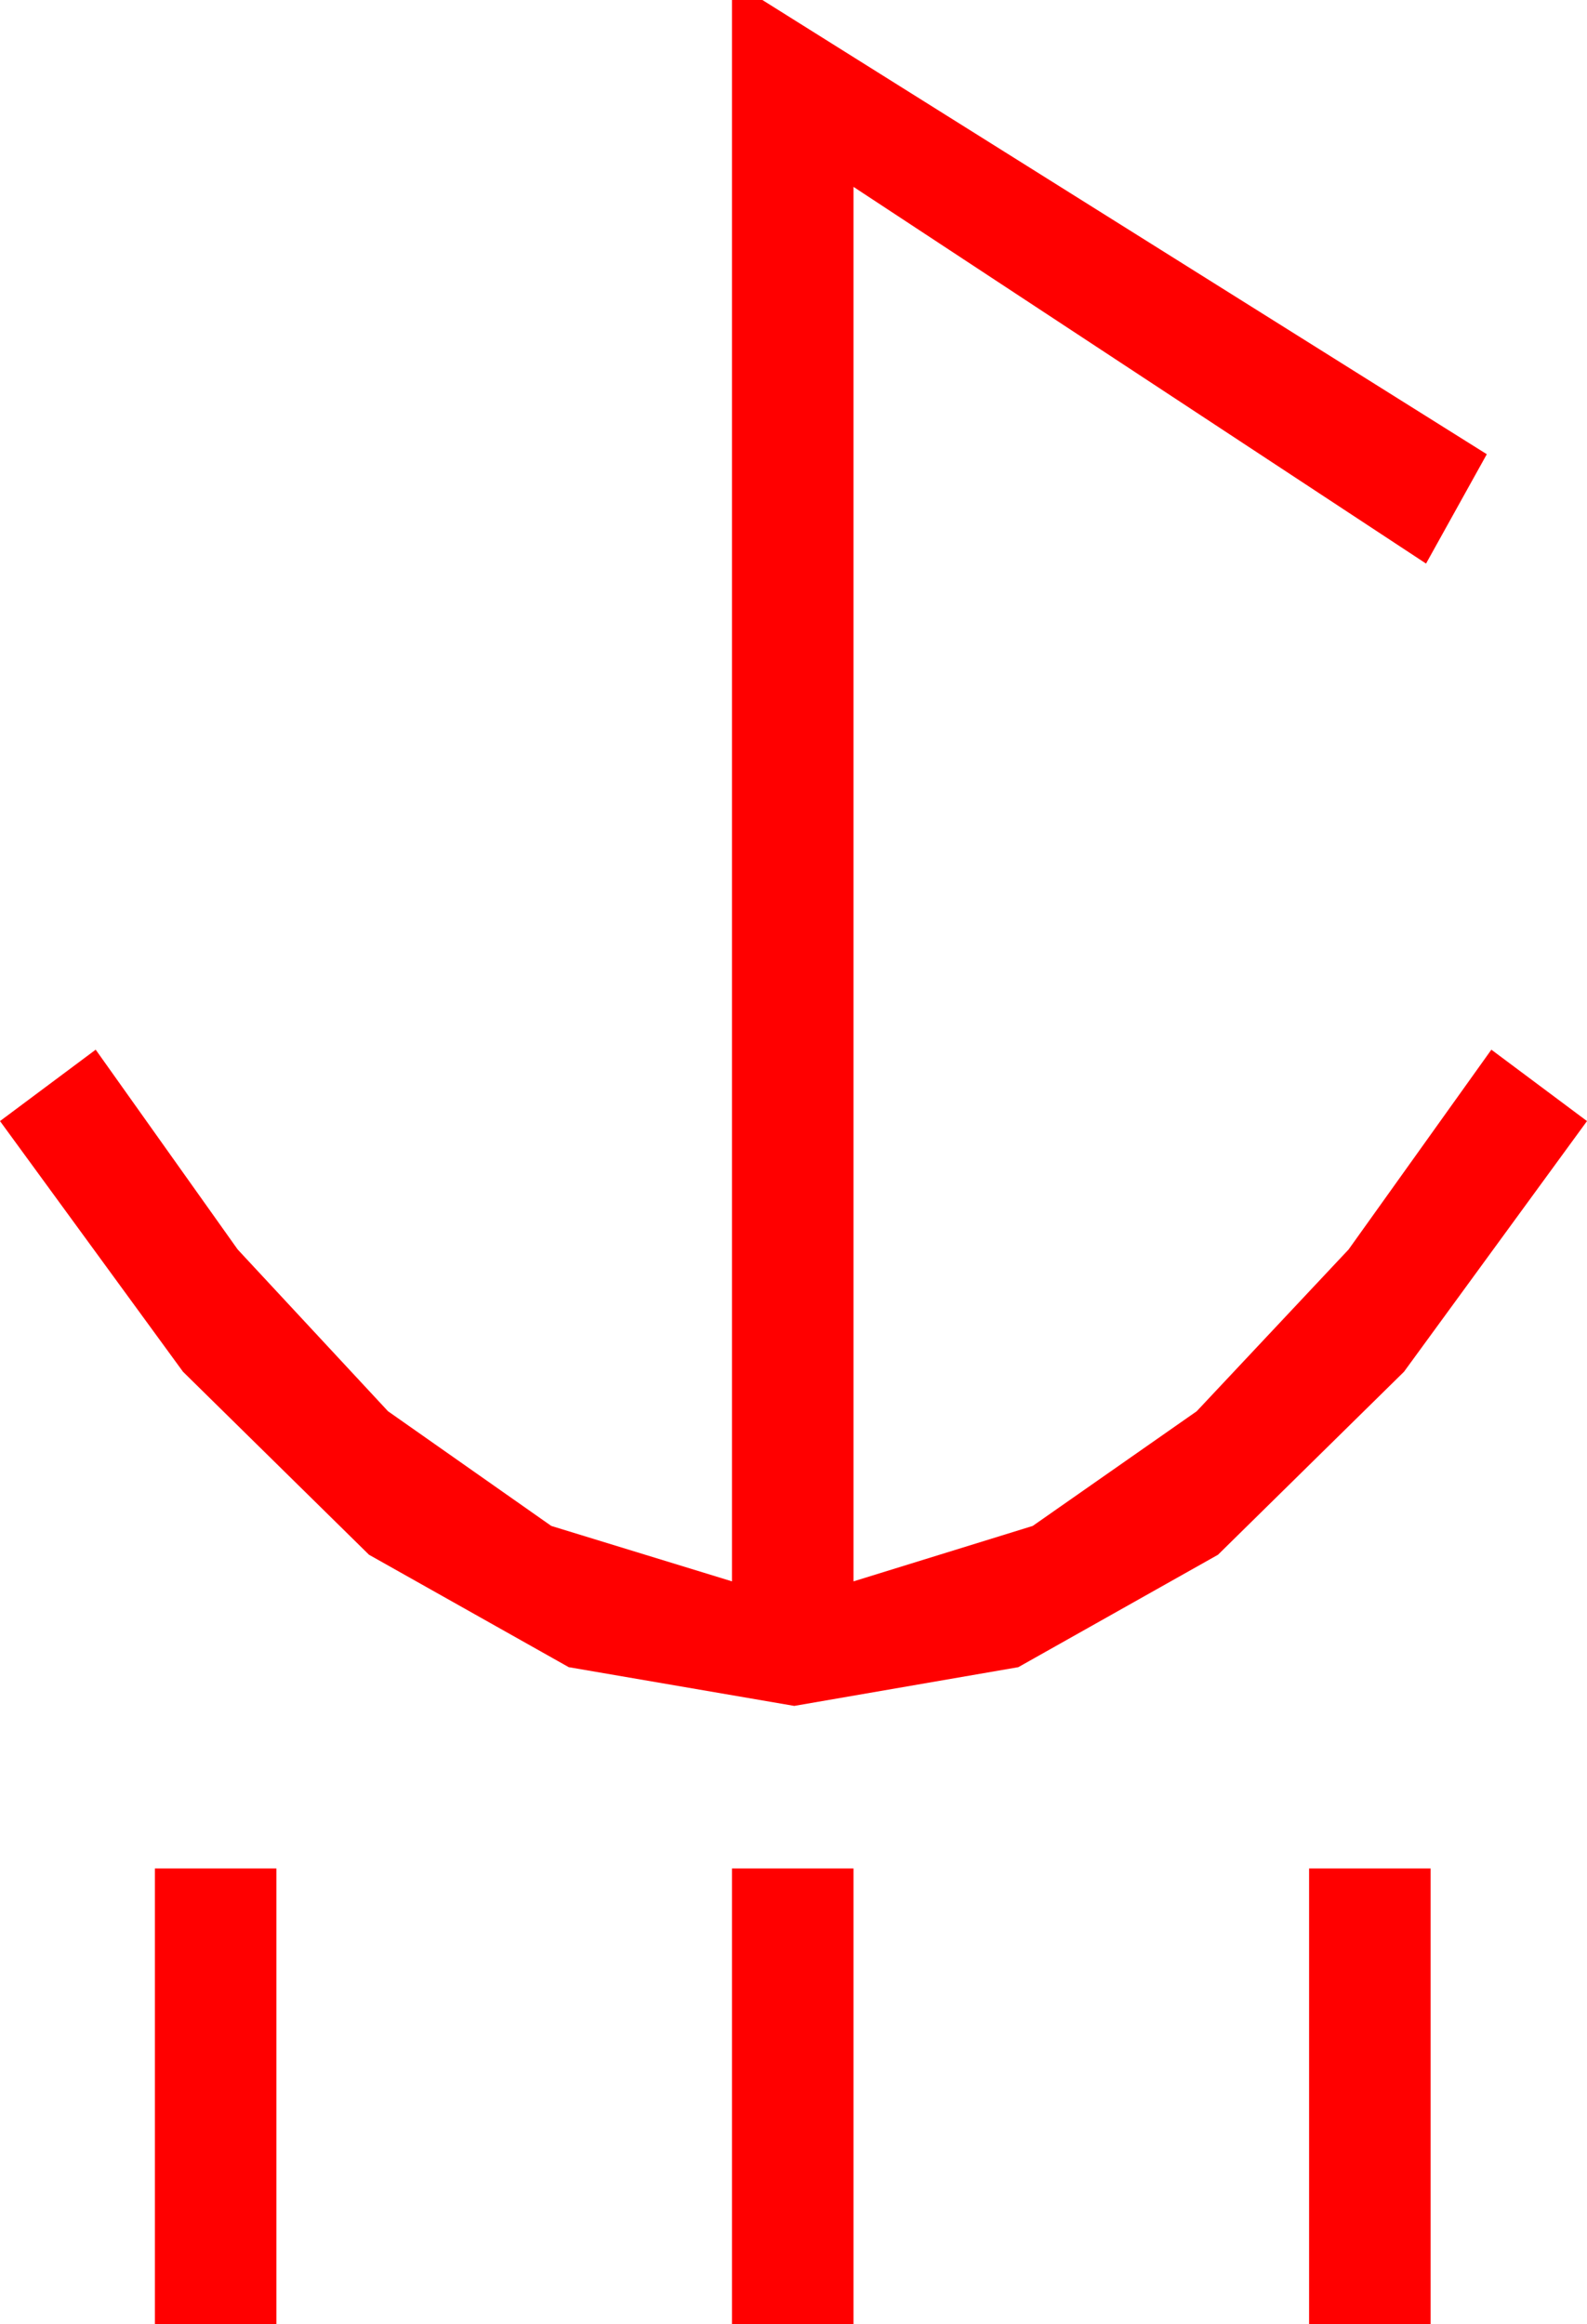 <?xml version="1.0" encoding="utf-8"?>
<!DOCTYPE svg PUBLIC "-//W3C//DTD SVG 1.1//EN" "http://www.w3.org/Graphics/SVG/1.1/DTD/svg11.dtd">
<svg width="30.615" height="44.824" xmlns="http://www.w3.org/2000/svg" xmlns:xlink="http://www.w3.org/1999/xlink" xmlns:xml="http://www.w3.org/XML/1998/namespace" version="1.1">
  <g>
    <g>
      <path style="fill:#FF0000;fill-opacity:1" d="M25.254,36.035L27.598,36.035 27.598,44.824 25.254,44.824 25.254,36.035z M14.121,36.035L16.465,36.035 16.465,44.824 14.121,44.824 14.121,36.035z M2.988,36.035L5.332,36.035 5.332,44.824 2.988,44.824 2.988,36.035z M14.121,0L14.707,0 28.682,8.76 27.51,10.869 16.465,3.604 16.465,30.498 19.922,29.429 23.086,27.217 26.016,24.097 28.77,20.244 30.615,21.621 27.085,26.455 23.496,29.985 19.644,32.153 15.322,32.9 10.972,32.153 7.119,29.985 3.53,26.455 0,21.621 1.846,20.244 4.585,24.097 7.485,27.217 10.635,29.429 14.121,30.498 14.121,0z" />
    </g>
  </g>
</svg>